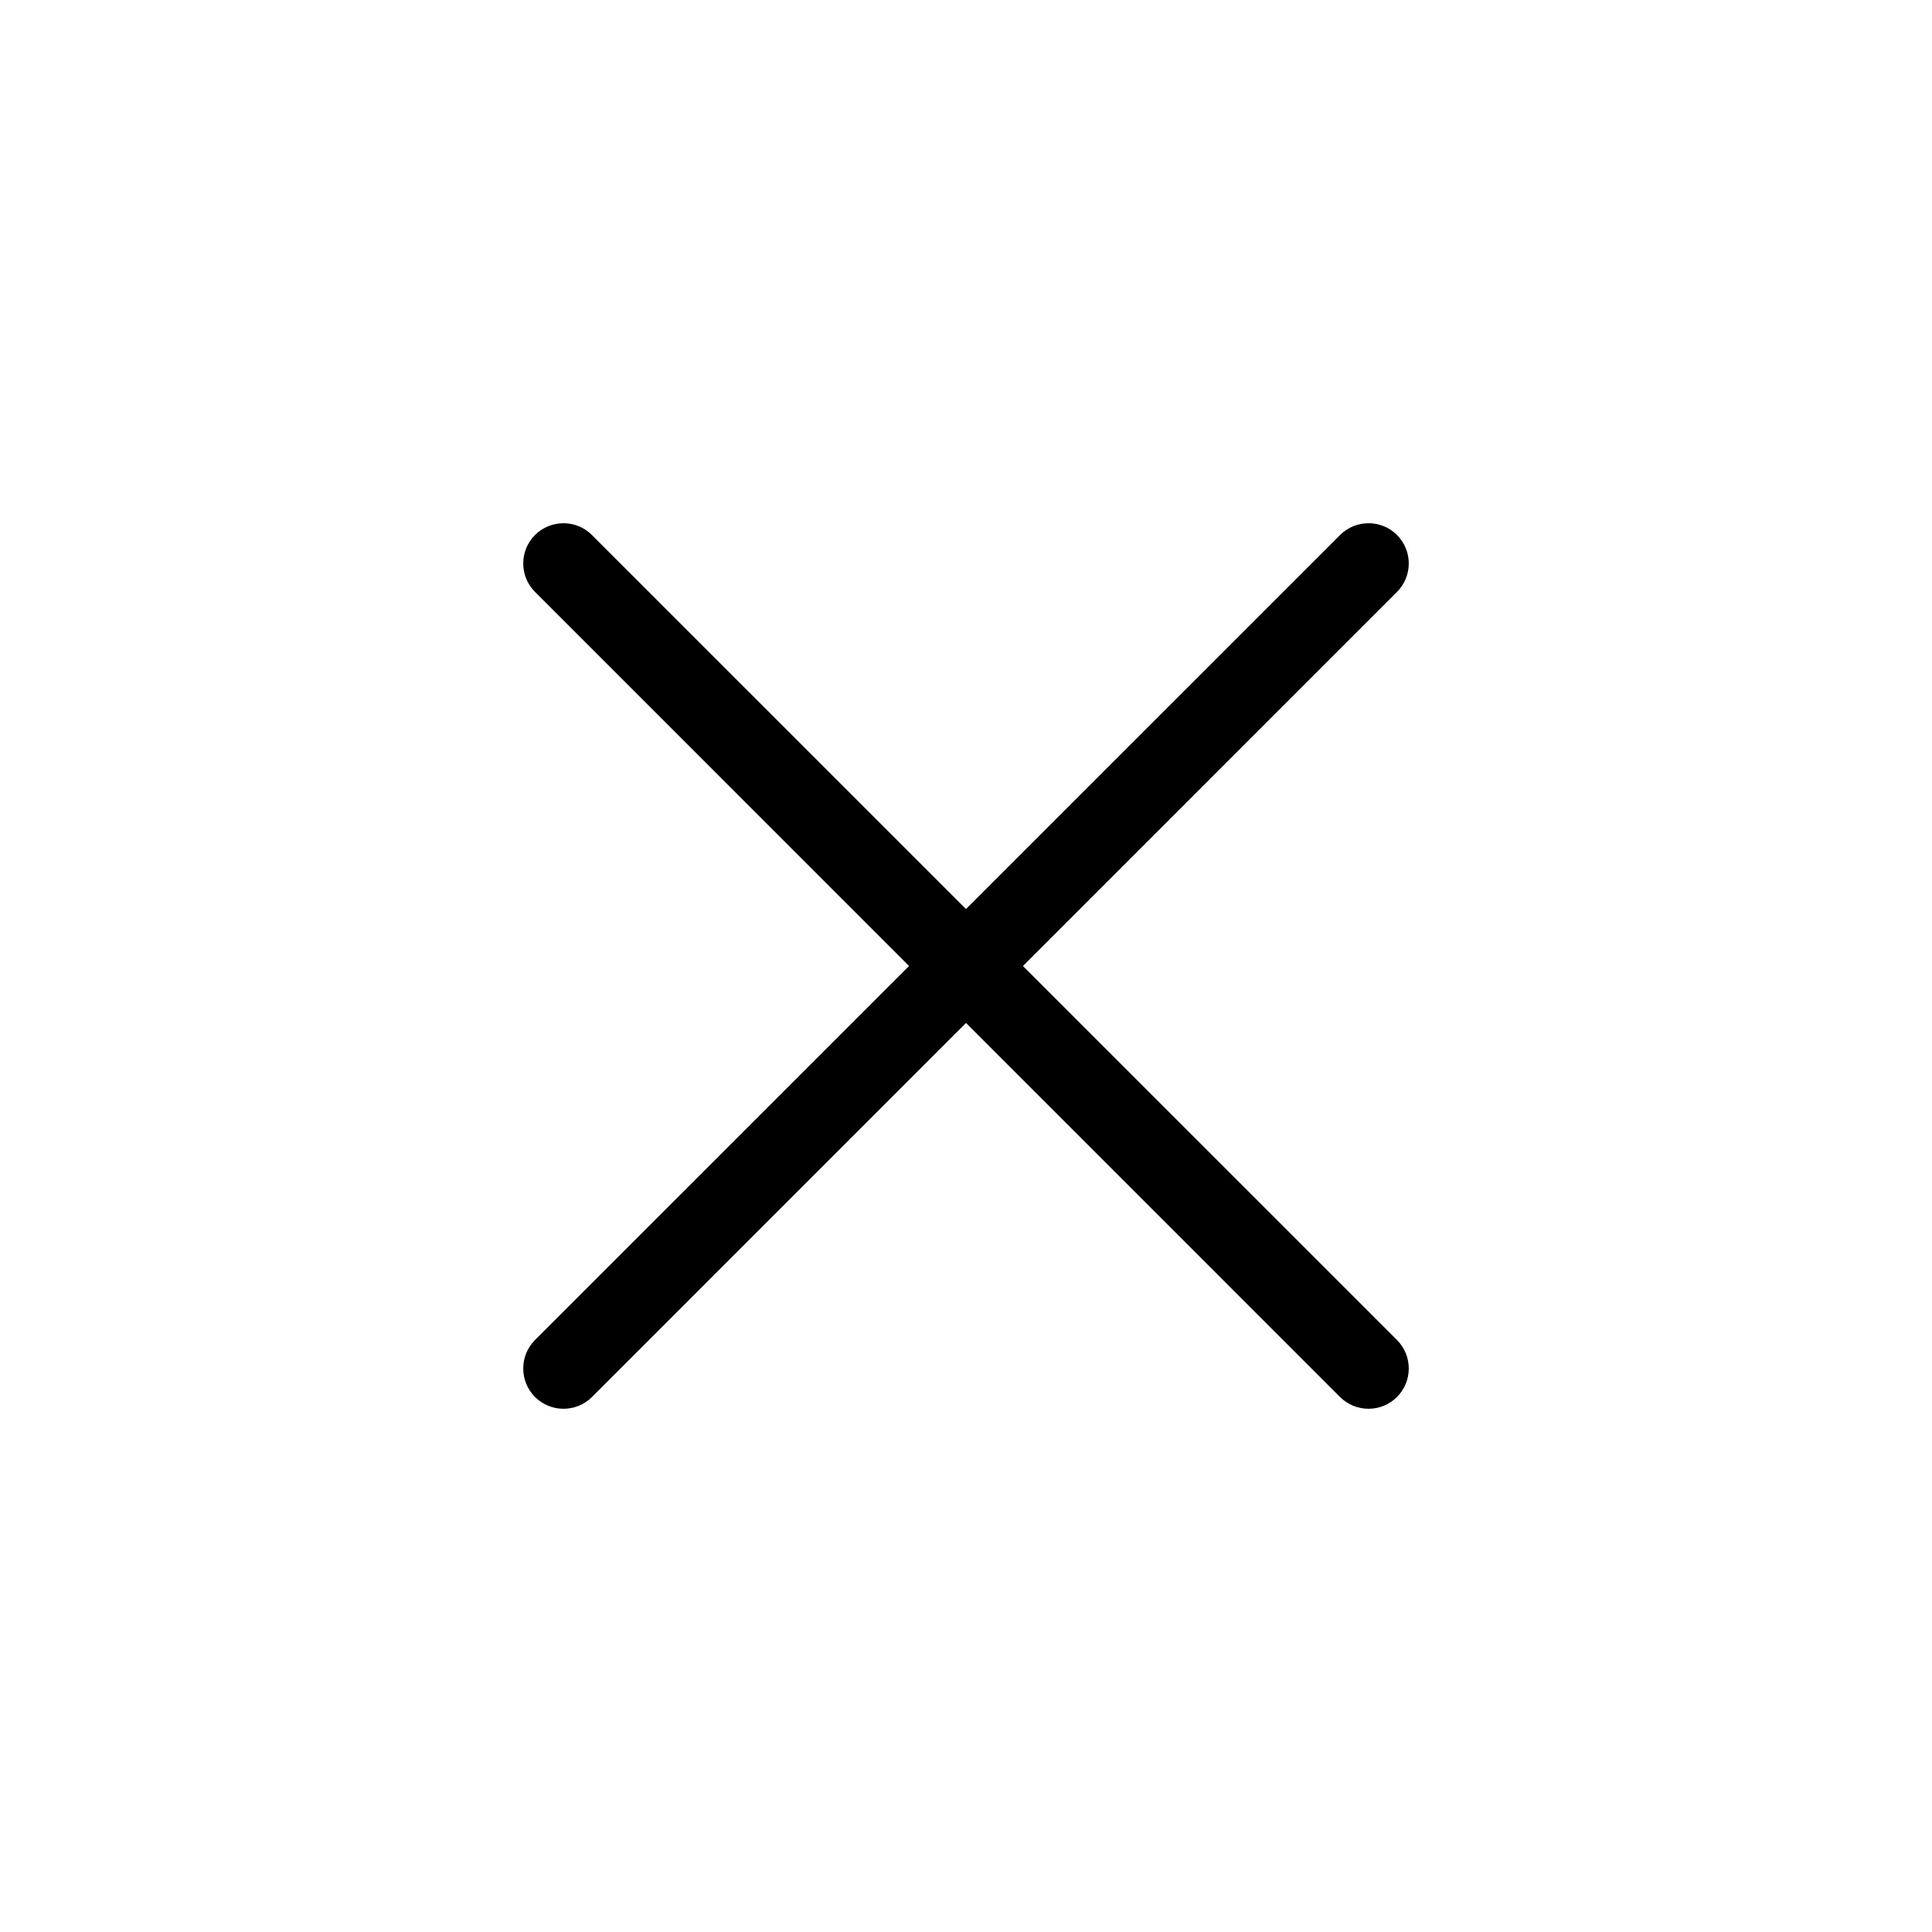 <svg width="24" height="24" viewBox="0 0 24 24" fill="none" xmlns="http://www.w3.org/2000/svg">
<path d="M16.647 6.646C16.842 6.451 17.159 6.451 17.354 6.646C17.549 6.841 17.549 7.158 17.354 7.353L7.354 17.354C7.158 17.549 6.842 17.549 6.646 17.354C6.451 17.158 6.451 16.842 6.646 16.646L16.647 6.646Z" fill="black"/>
<path d="M7.353 6.646C7.158 6.451 6.841 6.451 6.646 6.646C6.451 6.841 6.451 7.158 6.646 7.353L16.646 17.354C16.842 17.549 17.158 17.549 17.354 17.354C17.549 17.158 17.549 16.842 17.354 16.646L7.353 6.646Z" fill="black"/>
</svg>
